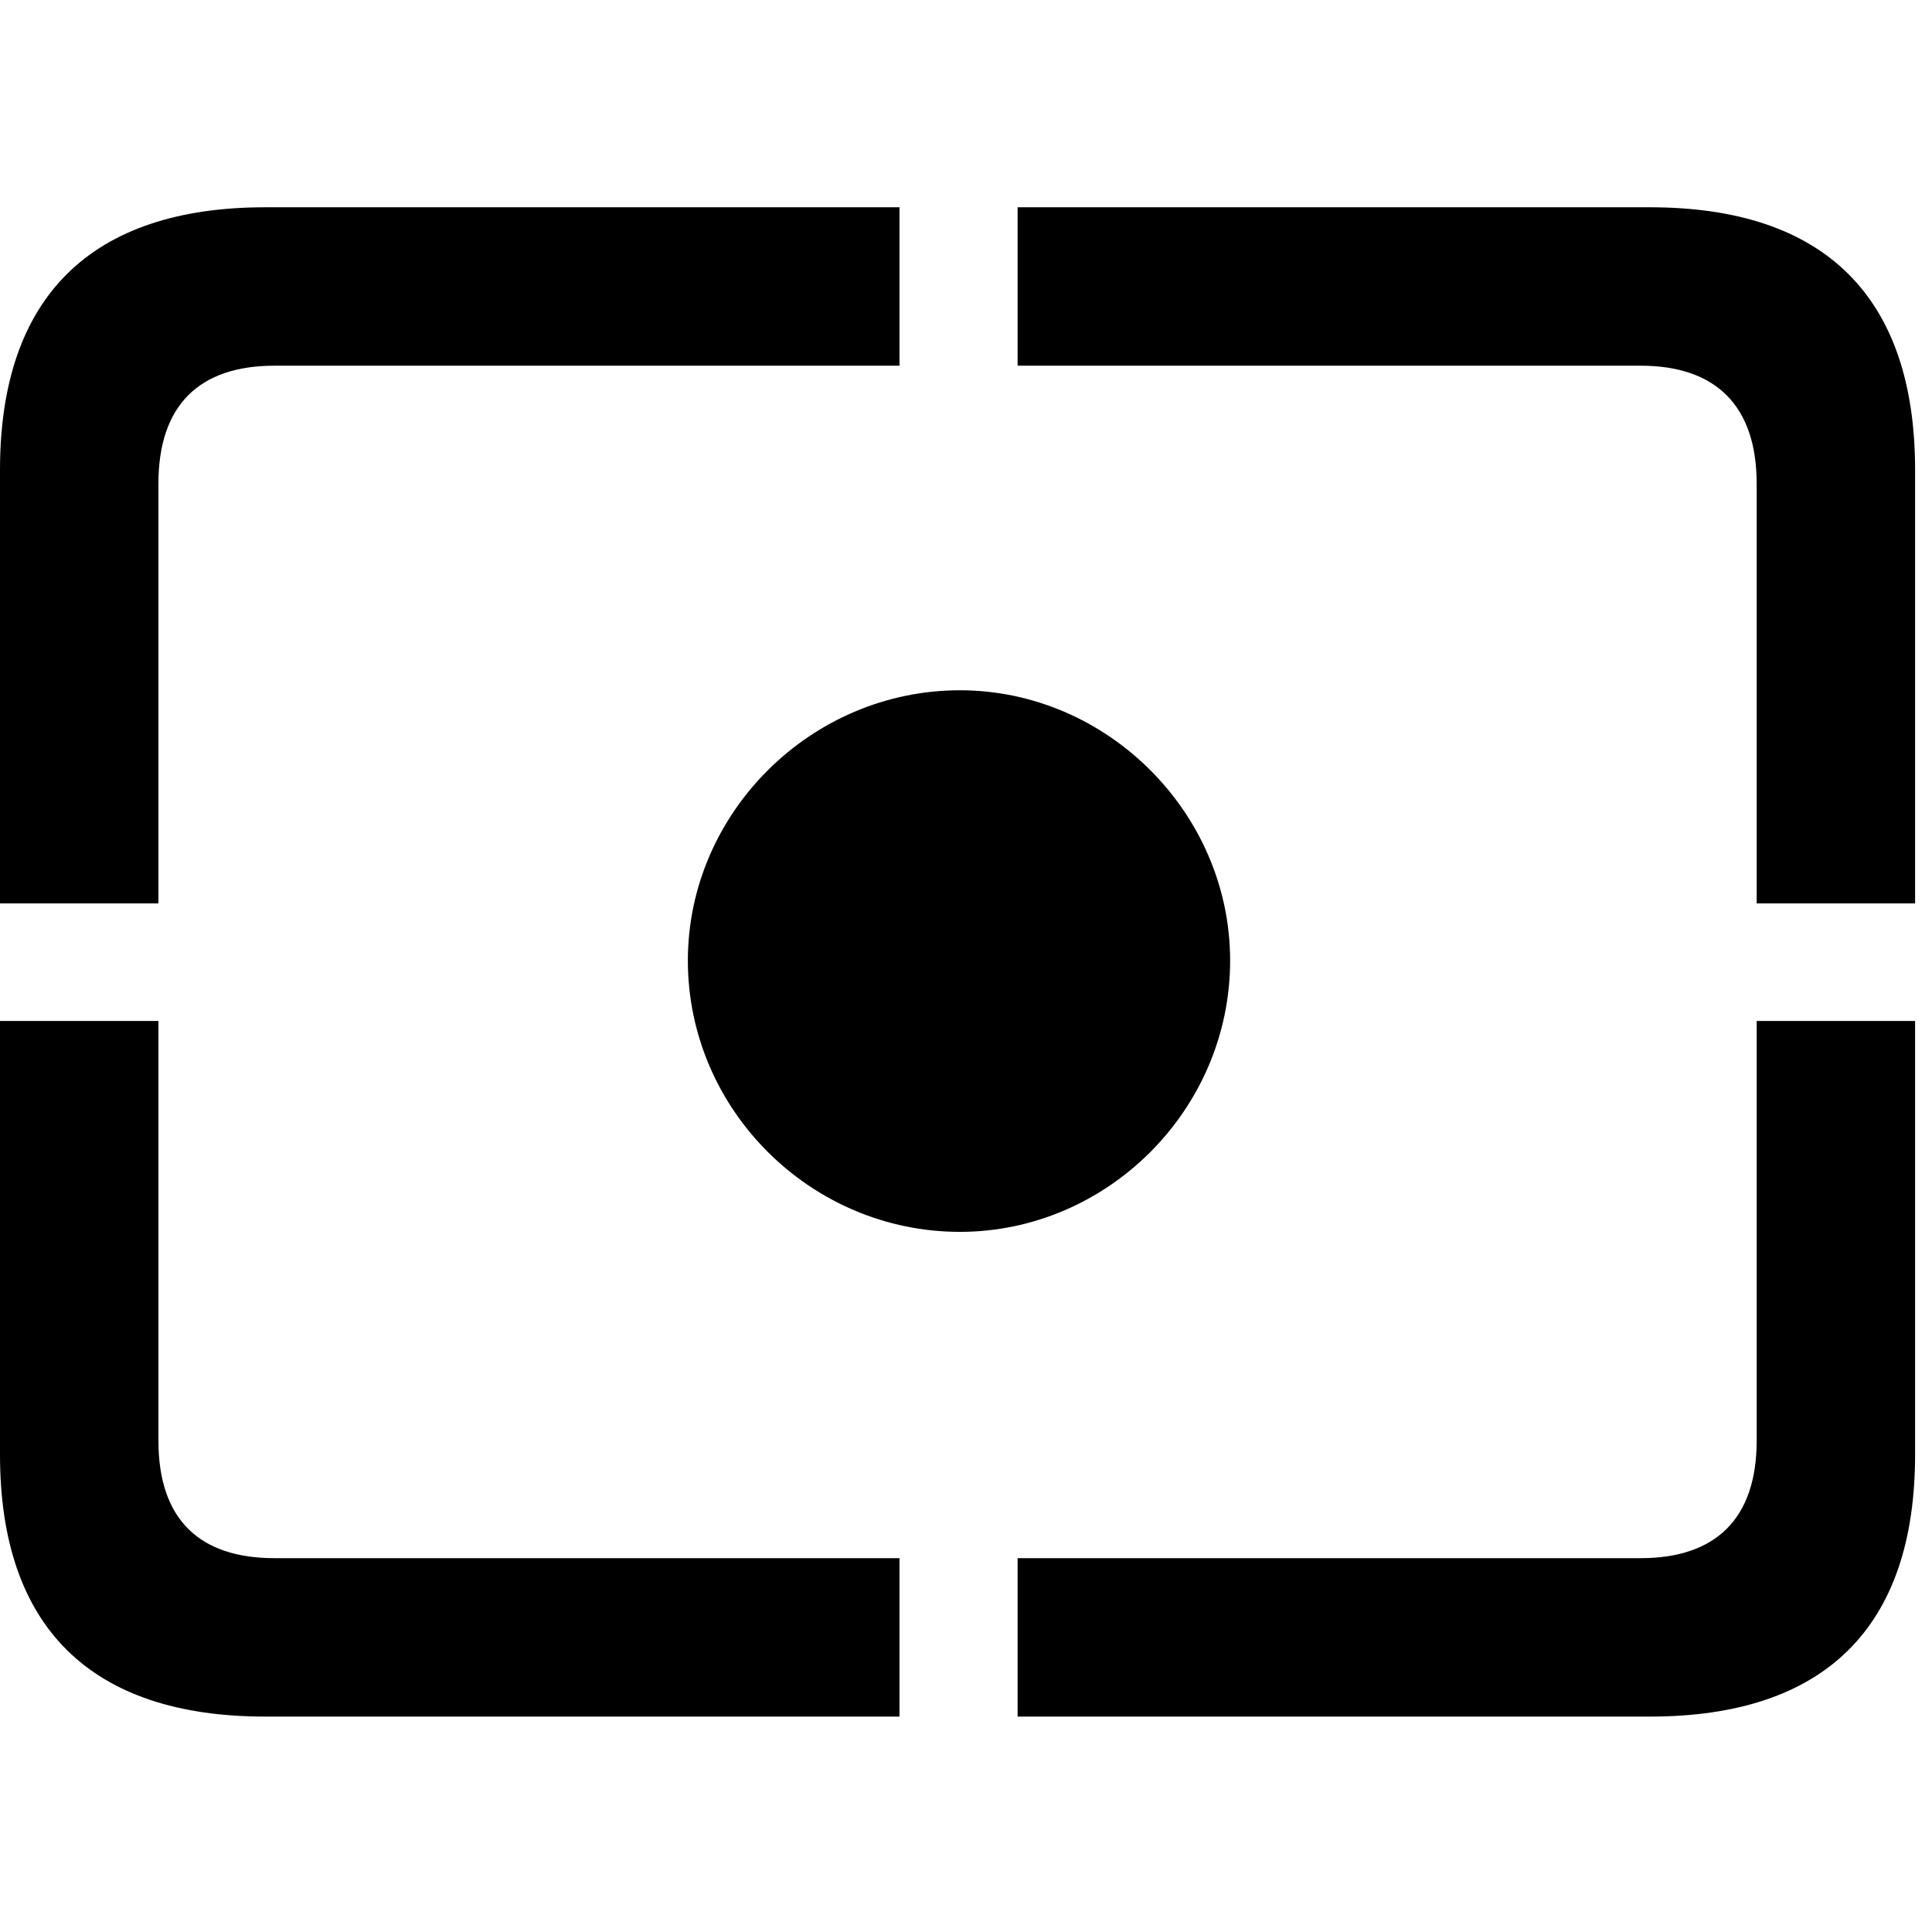 <svg width="28" height="28" viewBox="0 0 28 28" fill="none" xmlns="http://www.w3.org/2000/svg">
<path d="M3.844 24.878H13.036V22.582H3.977C2.888 22.582 2.296 22.018 2.296 20.879V14.797H0V21.082C0 23.582 1.315 24.878 3.844 24.878ZM14.748 24.878H23.911C26.45 24.878 27.755 23.582 27.755 21.082V14.797H25.459V20.879C25.459 22.018 24.858 22.582 23.778 22.582H14.748V24.878ZM25.459 13.093H27.755V6.81C27.755 4.307 26.45 3.004 23.911 3.004H14.748V5.3H23.778C24.858 5.3 25.459 5.872 25.459 7.01V13.093ZM0 13.093H2.296V7.01C2.296 5.872 2.888 5.3 3.977 5.3H13.036V3.004H3.844C1.315 3.004 0 4.307 0 6.81V13.093Z" fill="black"/>
<path d="M13.911 17.853C16.047 17.853 17.828 16.082 17.828 13.921C17.828 11.784 16.047 10.004 13.911 10.004C11.751 10.004 9.969 11.784 9.969 13.921C9.969 16.082 11.751 17.853 13.911 17.853Z" fill="black"/>
</svg>
